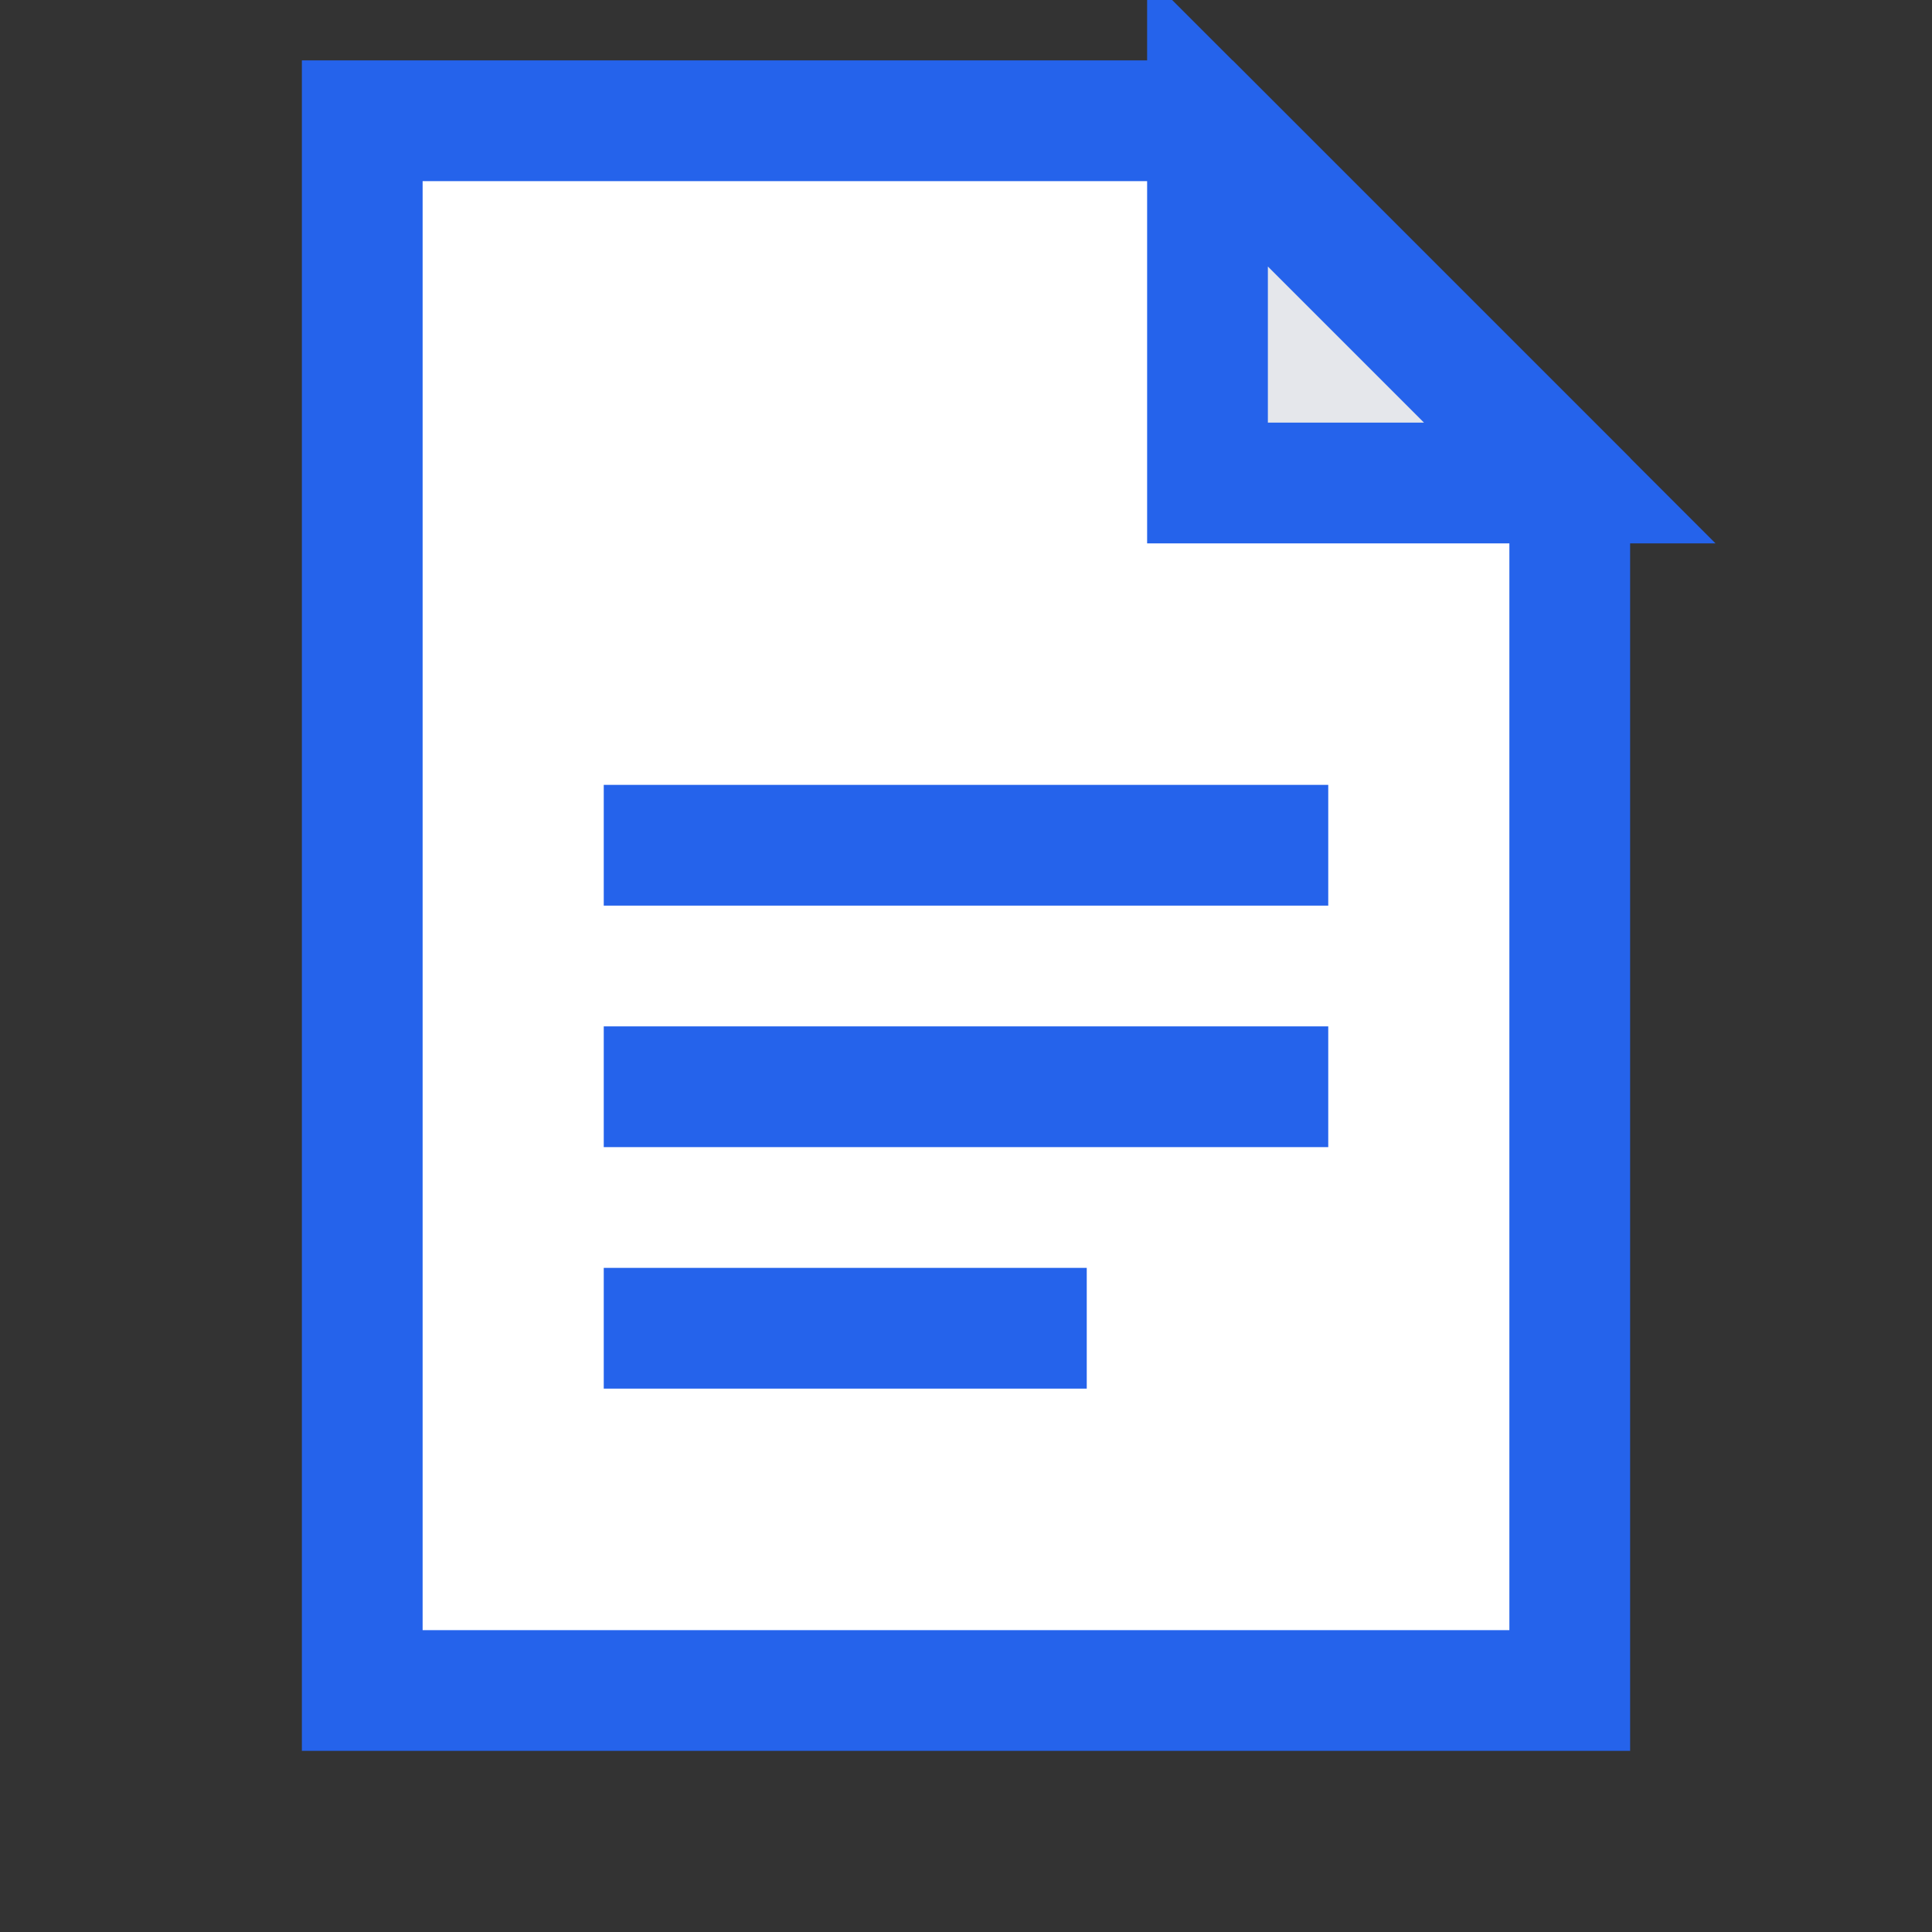 <?xml version="1.0" encoding="UTF-8"?>
<svg width="32px" height="32px" viewBox="0 0 32 32" version="1.1" xmlns="http://www.w3.org/2000/svg">
    <rect x="0" y="0" width="32" height="32" fill="#333333" stroke="none"/>
    <title>API Docs Favicon</title>
    <g stroke="none" stroke-width="1" fill="none" fill-rule="evenodd">
        <!-- Document outline -->
        <path d="M6,2 L20,2 L26,8 L26,28 L6,28 Z" fill="#FFFFFF" stroke="#2563EB" stroke-width="2" />
        <!-- Folded corner -->
        <path d="M20,2 L20,8 L26,8 Z" fill="#E5E7EB" stroke="#2563EB" stroke-width="2" />
        <!-- Document lines -->
        <line x1="10" y1="14" x2="22" y2="14" stroke="#2563EB" stroke-width="2" />
        <line x1="10" y1="18" x2="22" y2="18" stroke="#2563EB" stroke-width="2" />
        <line x1="10" y1="22" x2="18" y2="22" stroke="#2563EB" stroke-width="2" />
    </g>
</svg>